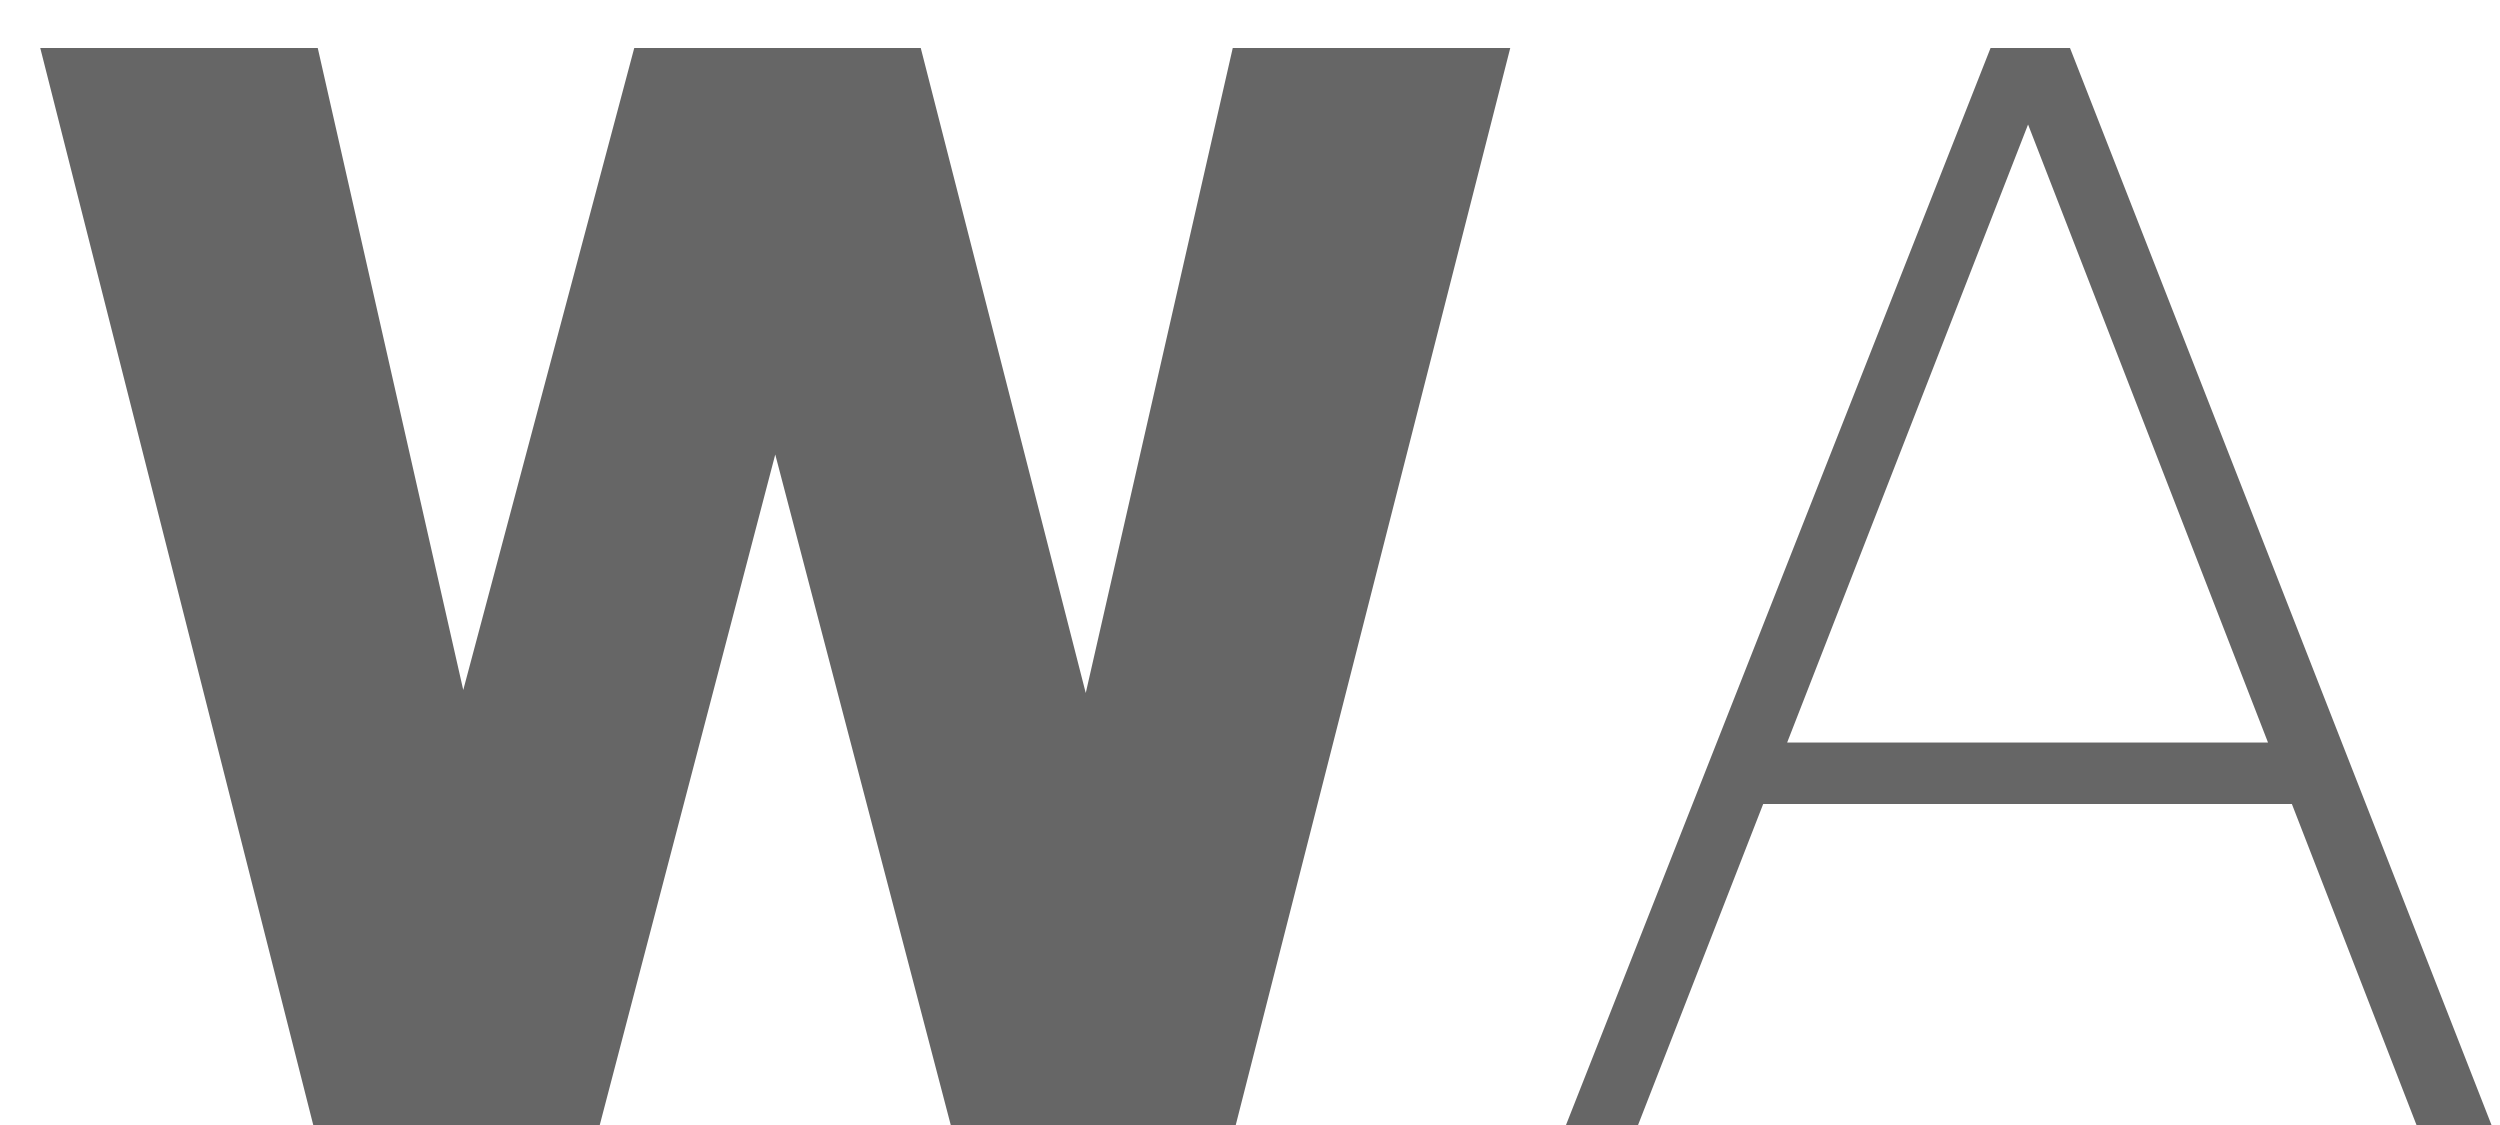 <svg width="40" height="18" viewBox="0 0 40 18" fill="none" xmlns="http://www.w3.org/2000/svg">
<path d="M15.212 18L12.404 7.272L9.596 18H5.012L0.644 0.768H5.084L7.412 11.04L10.148 0.768H14.732L17.372 11.088L19.724 0.768H24.164L19.772 18H15.212ZM28.297 11.88H36.84L37.2 12.864H27.672L28.297 11.88ZM38.664 18L32.449 1.992L26.209 18H25.056L31.849 0.768H33.12L39.864 18H38.664Z" fill="#666666"/>
</svg>
